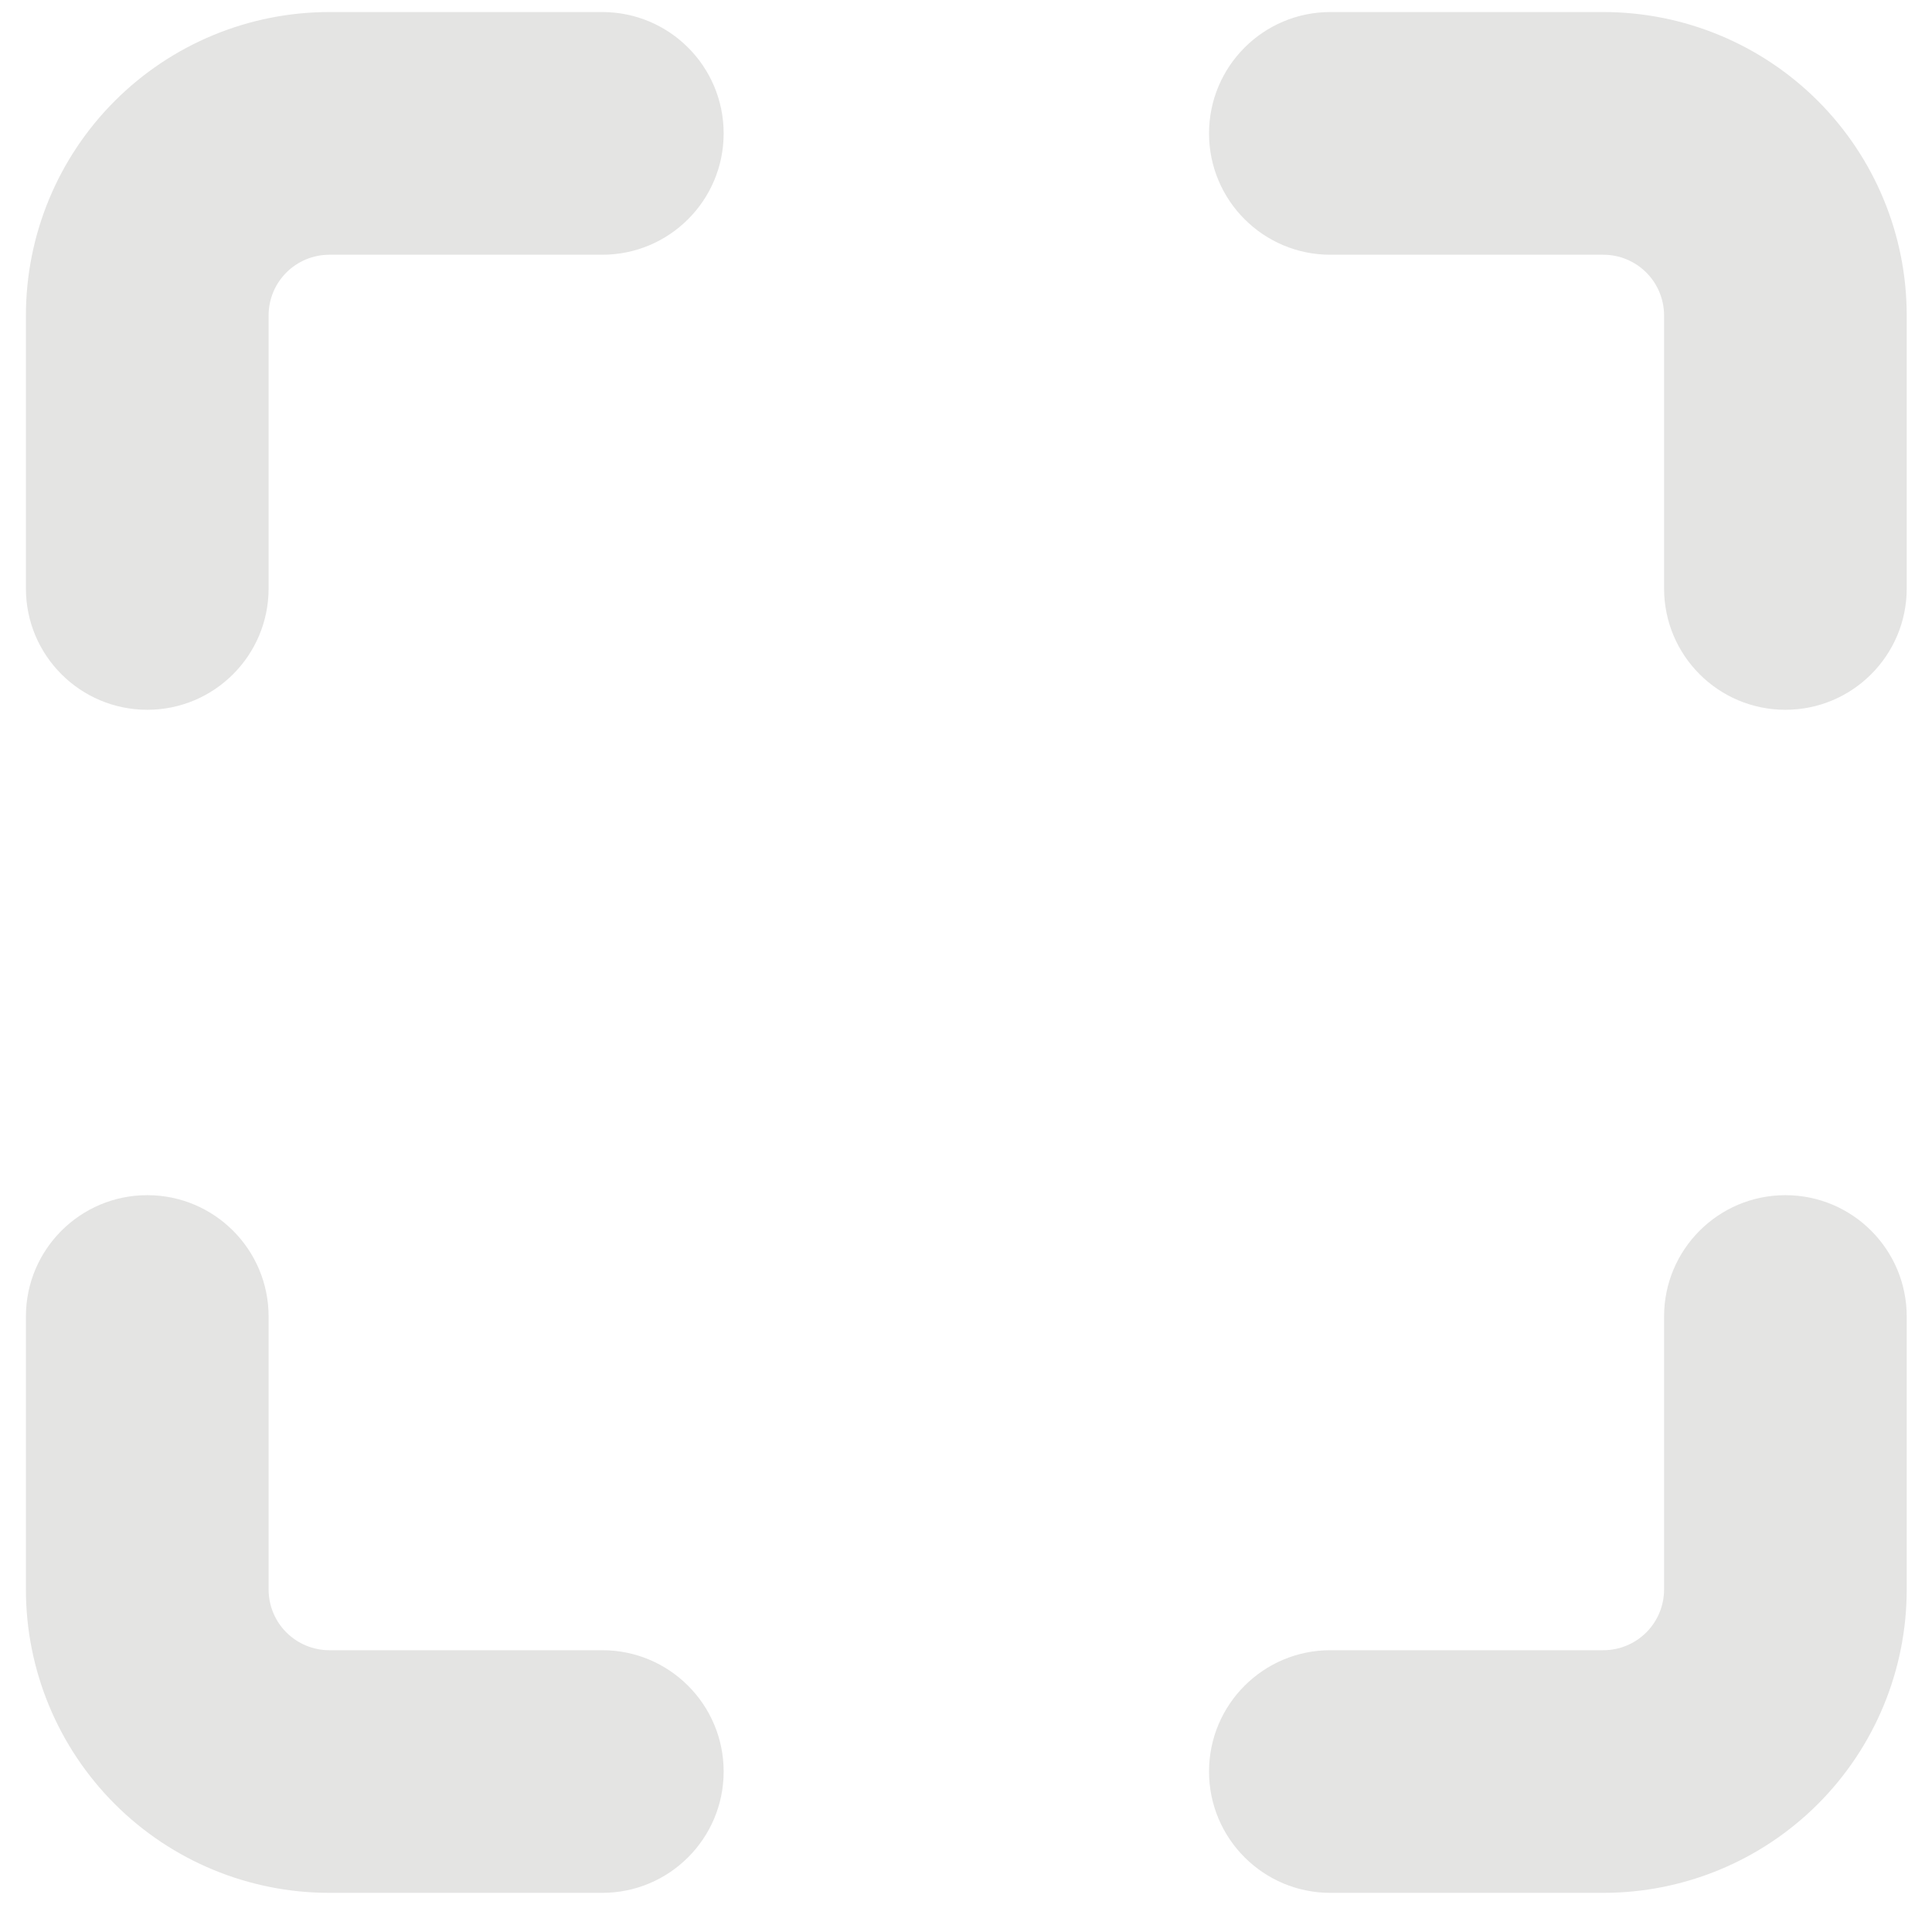 <svg width="34" height="34" viewBox="0 0 34 34" fill="none" xmlns="http://www.w3.org/2000/svg" xmlns:xlink="http://www.w3.org/1999/xlink">
<path d="M10.599,4.483C11.779,4.483 12.735,3.527 12.735,2.348C12.735,1.168 11.779,0.212 10.599,0.212L10.599,4.483ZM5.795,2.348L5.795,0.212L5.795,2.348ZM2.592,5.551L0.456,5.551L2.592,5.551ZM0.456,10.356C0.456,11.535 1.412,12.491 2.592,12.491C3.771,12.491 4.727,11.535 4.727,10.356L0.456,10.356ZM29.285,10.356C29.285,11.535 30.241,12.491 31.42,12.491C32.599,12.491 33.555,11.535 33.555,10.356L29.285,10.356ZM28.217,2.348L28.217,0.212L28.217,2.348ZM23.412,0.212C22.233,0.212 21.277,1.168 21.277,2.348C21.277,3.527 22.233,4.483 23.412,4.483L23.412,0.212ZM23.412,29.041C22.233,29.041 21.277,29.997 21.277,31.176C21.277,32.355 22.233,33.311 23.412,33.311L23.412,29.041ZM33.555,23.168C33.555,21.989 32.599,21.033 31.42,21.033C30.241,21.033 29.285,21.989 29.285,23.168L33.555,23.168ZM4.727,23.168C4.727,21.989 3.771,21.033 2.592,21.033C1.412,21.033 0.456,21.989 0.456,23.168L4.727,23.168ZM2.592,27.973L0.456,27.973L2.592,27.973ZM10.599,33.311C11.779,33.311 12.735,32.355 12.735,31.176C12.735,29.997 11.779,29.041 10.599,29.041L10.599,33.311ZM10.599,0.212L5.795,0.212L5.795,4.483L10.599,4.483L10.599,0.212ZM5.795,0.212C4.379,0.212 3.021,0.775 2.02,1.776L5.04,4.796C5.24,4.596 5.512,4.483 5.795,4.483L5.795,0.212ZM2.02,1.776C1.019,2.777 0.456,4.135 0.456,5.551L4.727,5.551C4.727,5.268 4.839,4.996 5.04,4.796L2.02,1.776ZM0.456,5.551L0.456,10.356L4.727,10.356L4.727,5.551L0.456,5.551ZM33.555,10.356L33.555,5.551L29.285,5.551L29.285,10.356L33.555,10.356ZM33.555,5.551C33.555,4.135 32.993,2.777 31.992,1.776L28.972,4.796C29.172,4.996 29.285,5.268 29.285,5.551L33.555,5.551ZM31.992,1.776C30.991,0.775 29.633,0.212 28.217,0.212L28.217,4.483C28.5,4.483 28.772,4.596 28.972,4.796L31.992,1.776ZM28.217,0.212L23.412,0.212L23.412,4.483L28.217,4.483L28.217,0.212ZM23.412,33.311L28.217,33.311L28.217,29.041L23.412,29.041L23.412,33.311ZM28.217,33.311C29.633,33.311 30.991,32.749 31.992,31.748L28.972,28.728C28.772,28.928 28.5,29.041 28.217,29.041L28.217,33.311ZM31.992,31.748C32.993,30.747 33.555,29.389 33.555,27.973L29.285,27.973C29.285,28.256 29.172,28.528 28.972,28.728L31.992,31.748ZM33.555,27.973L33.555,23.168L29.285,23.168L29.285,27.973L33.555,27.973ZM0.456,23.168L0.456,27.973L4.727,27.973L4.727,23.168L0.456,23.168ZM0.456,27.973C0.456,29.389 1.019,30.747 2.02,31.748L5.04,28.728C4.839,28.528 4.727,28.256 4.727,27.973L0.456,27.973ZM2.02,31.748C3.021,32.749 4.379,33.311 5.795,33.311L5.795,29.041C5.512,29.041 5.24,28.928 5.04,28.728L2.02,31.748ZM5.795,33.311L10.599,33.311L10.599,29.041L5.795,29.041L5.795,33.311Z" fill="#E4E4E3"/>
</svg>
